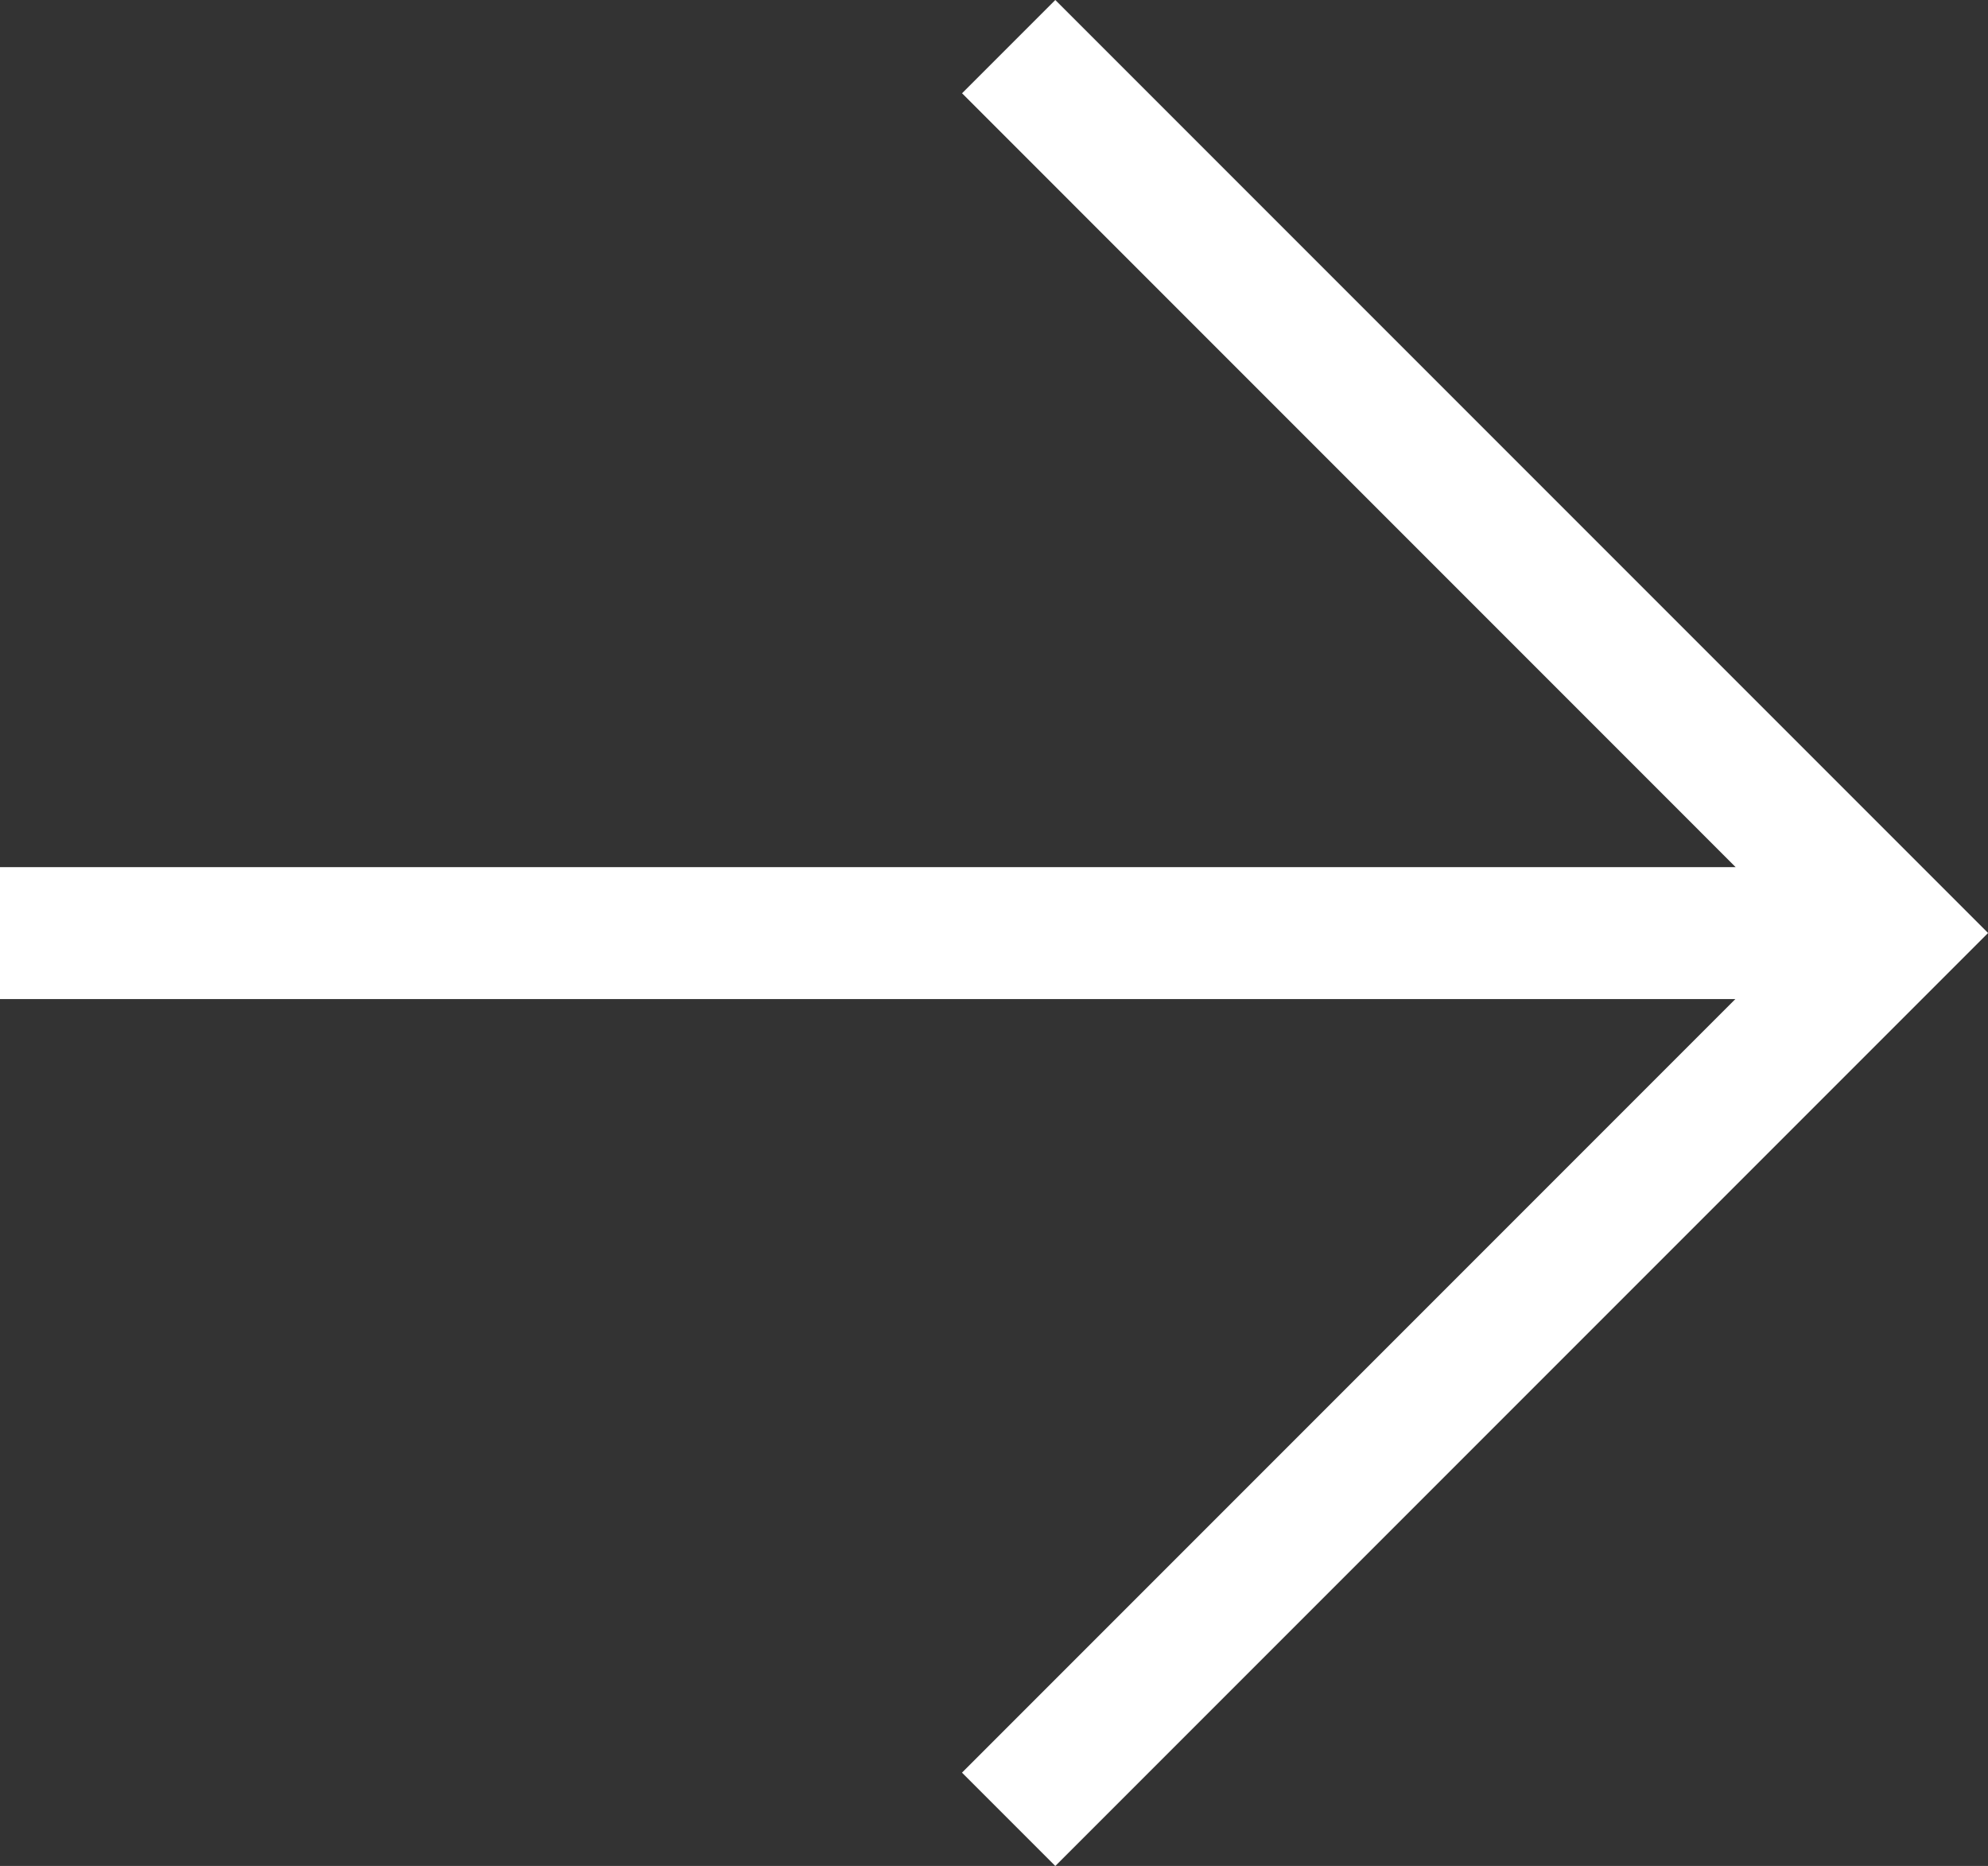 <svg xmlns="http://www.w3.org/2000/svg" width="30.143" height="28.285" fill="none"><rect width="100%" height="100%" fill="#333333" stroke="none"/><path d="M26.312 15.145 14.586 26.871l1.415 1.415 14.142-14.142v-.002L16.001 0l-1.414 1.414 11.73 11.731H0v2h26.312Z" fill="#FFF" fill-rule="evenodd"/></svg>